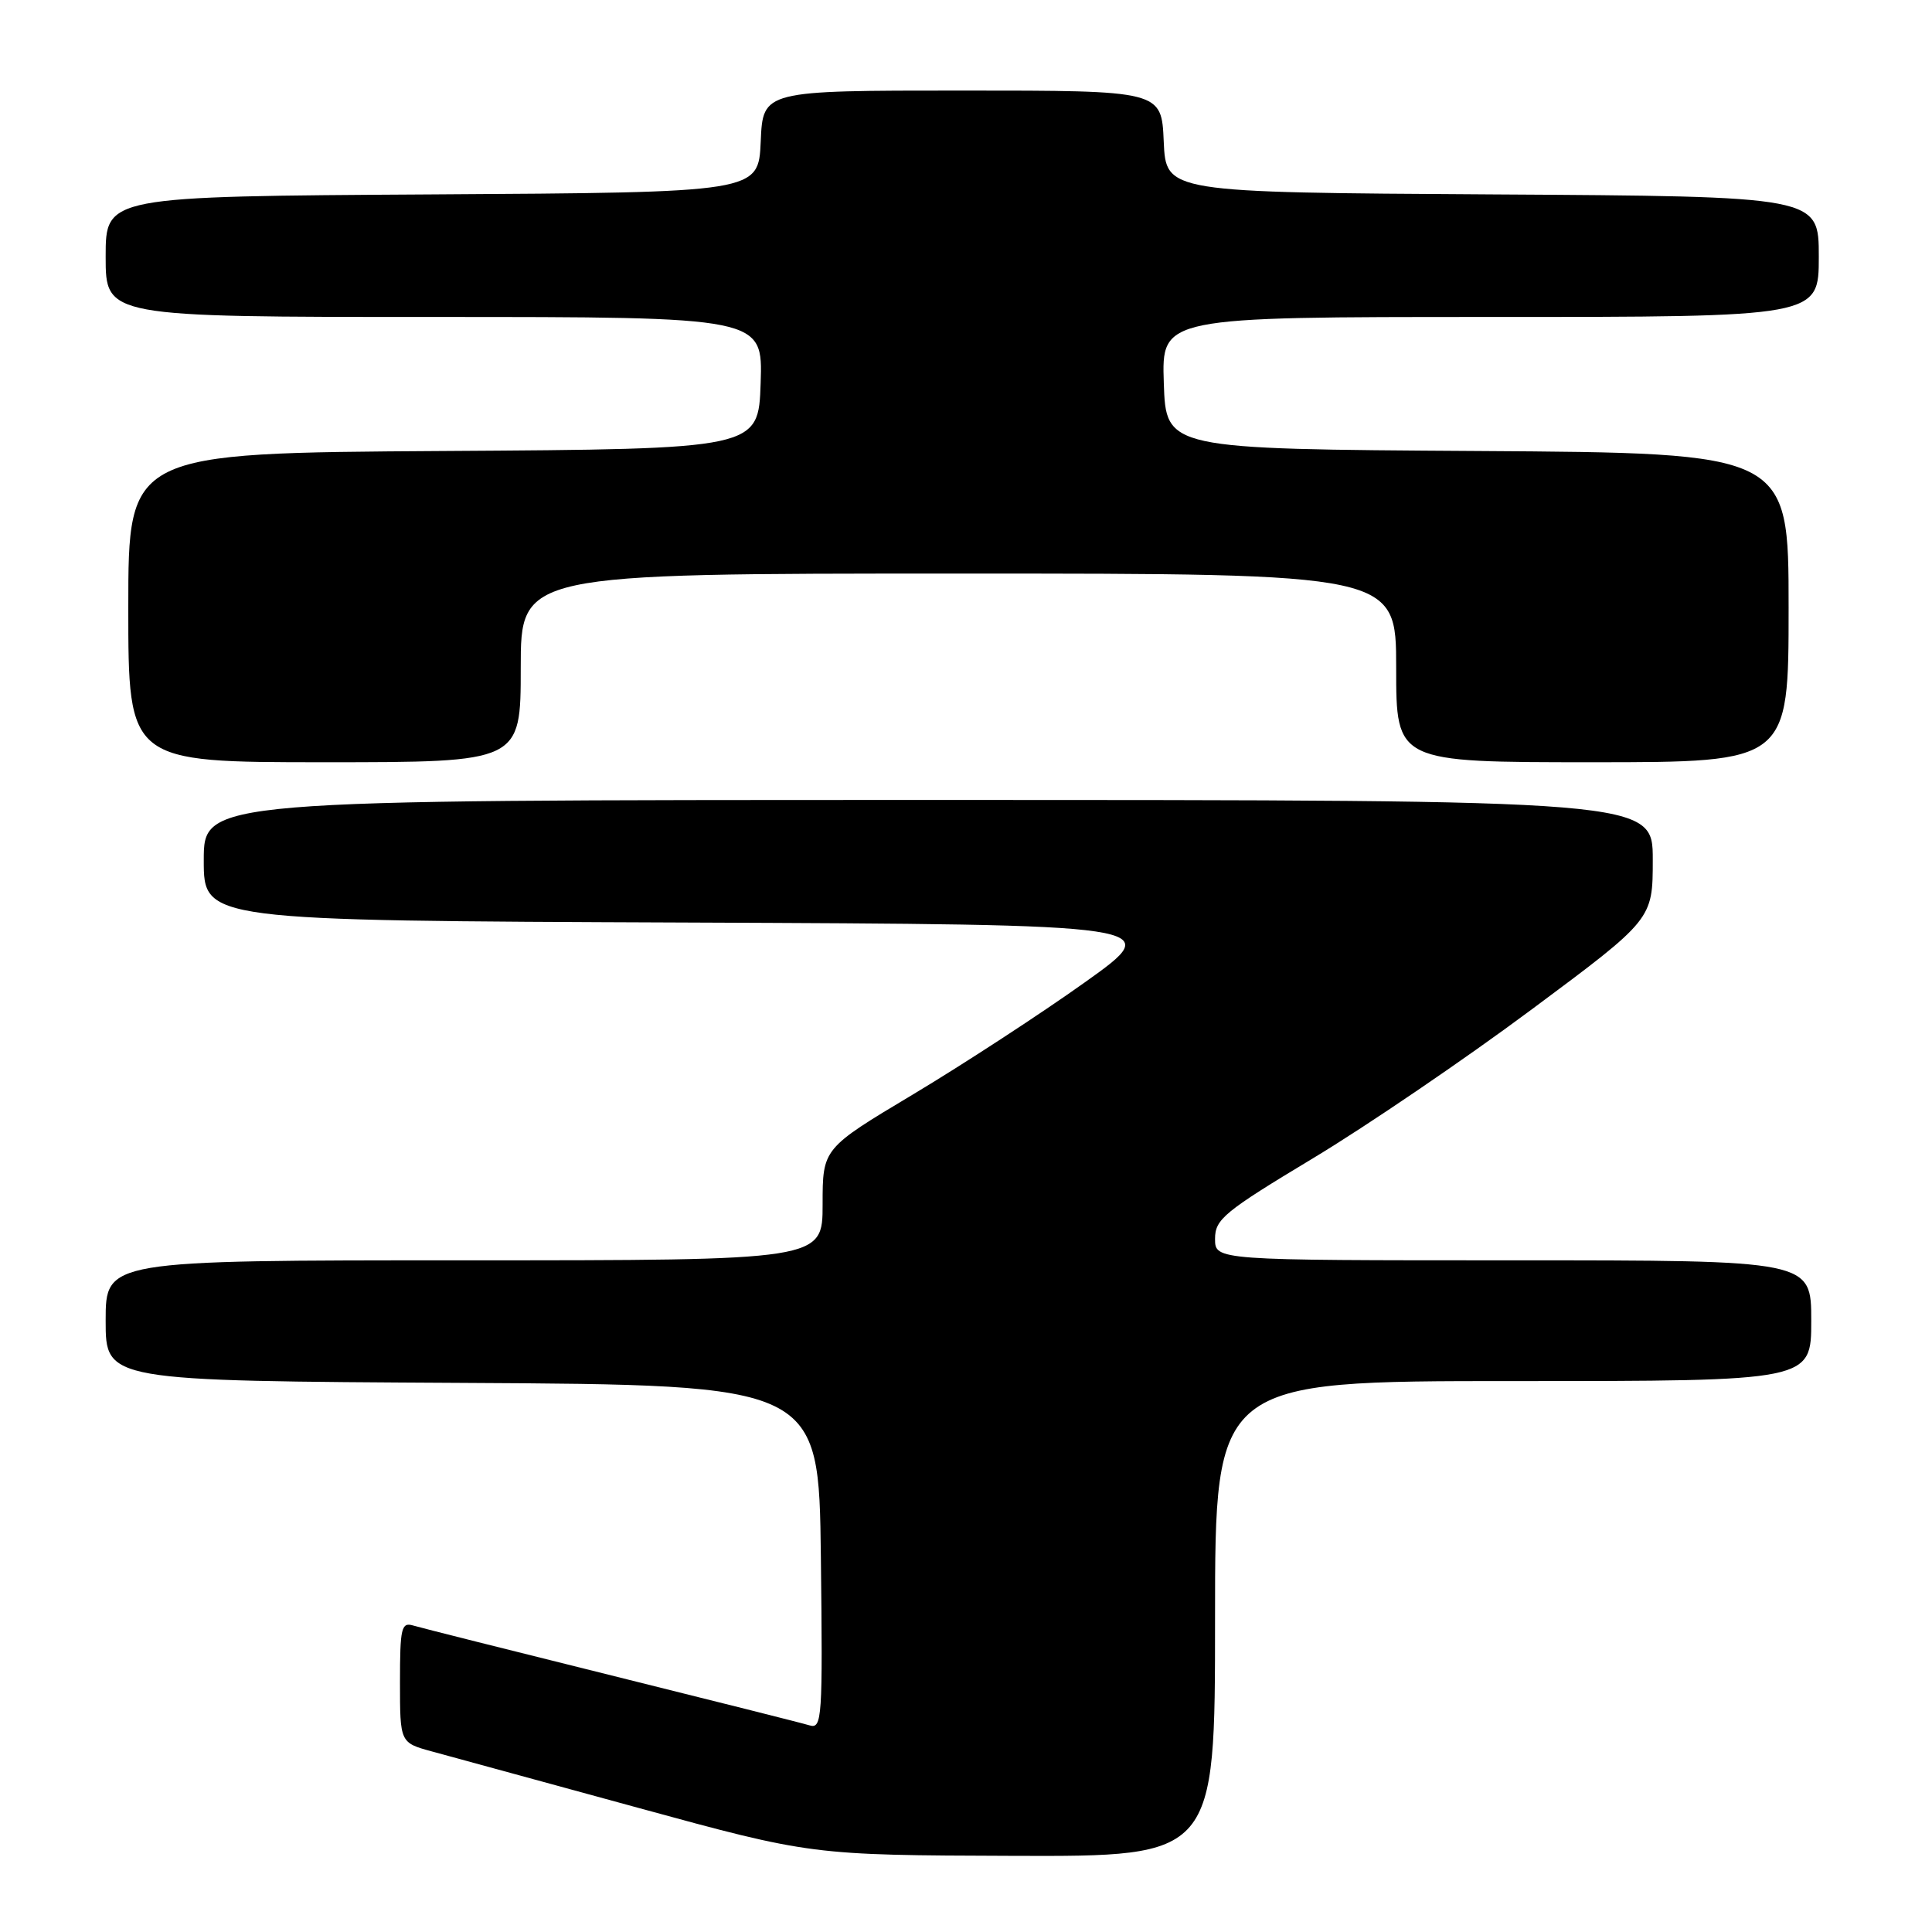 <?xml version="1.0" encoding="UTF-8" standalone="no"?>
<!DOCTYPE svg PUBLIC "-//W3C//DTD SVG 1.1//EN" "http://www.w3.org/Graphics/SVG/1.1/DTD/svg11.dtd" >
<svg xmlns="http://www.w3.org/2000/svg" xmlns:xlink="http://www.w3.org/1999/xlink" version="1.1" viewBox="0 0 256 256">
 <g >
 <path fill="currentColor"
d=" M 161.00 214.50 C 161.00 183.00 161.00 183.00 200.50 183.00 C 240.00 183.00 240.00 183.00 240.00 175.00 C 240.00 167.00 240.00 167.00 200.50 167.00 C 161.00 167.00 161.00 167.00 161.00 164.15 C 161.00 161.55 162.20 160.57 173.99 153.47 C 181.13 149.17 194.18 140.29 202.99 133.73 C 219.00 121.82 219.00 121.82 219.00 113.91 C 219.00 106.00 219.00 106.00 123.00 106.00 C 27.00 106.00 27.00 106.00 27.00 113.99 C 27.00 121.99 27.00 121.99 90.75 122.24 C 154.50 122.50 154.50 122.50 143.74 130.17 C 137.82 134.39 127.58 141.06 120.99 145.01 C 109.00 152.18 109.00 152.18 109.00 159.59 C 109.00 167.00 109.00 167.00 61.50 167.00 C 14.00 167.00 14.00 167.00 14.00 174.99 C 14.00 182.98 14.00 182.98 61.25 183.24 C 108.50 183.50 108.50 183.50 108.77 206.32 C 109.02 227.76 108.93 229.11 107.27 228.62 C 106.30 228.32 94.47 225.35 81.00 222.00 C 67.53 218.65 55.71 215.68 54.75 215.39 C 53.18 214.92 53.00 215.71 53.00 222.89 C 53.00 230.92 53.00 230.92 57.25 232.08 C 59.59 232.72 71.85 236.07 84.50 239.53 C 107.50 245.82 107.50 245.82 134.25 245.91 C 161.00 246.00 161.00 246.00 161.00 214.50 Z  M 69.00 88.50 C 69.00 76.00 69.00 76.00 127.00 76.00 C 185.00 76.00 185.00 76.00 185.00 88.50 C 185.00 101.00 185.00 101.00 211.00 101.00 C 237.00 101.00 237.00 101.00 237.00 80.51 C 237.00 60.02 237.00 60.02 195.75 59.76 C 154.50 59.50 154.50 59.50 154.21 50.75 C 153.92 42.00 153.92 42.00 197.46 42.00 C 241.00 42.00 241.00 42.00 241.00 34.01 C 241.00 26.02 241.00 26.02 197.75 25.76 C 154.50 25.50 154.50 25.50 154.20 18.75 C 153.91 12.00 153.91 12.00 127.50 12.00 C 101.09 12.00 101.09 12.00 100.80 18.75 C 100.50 25.50 100.50 25.50 57.25 25.76 C 14.00 26.02 14.00 26.02 14.00 34.01 C 14.00 42.00 14.00 42.00 57.54 42.00 C 101.08 42.00 101.08 42.00 100.79 50.75 C 100.50 59.50 100.50 59.50 58.75 59.76 C 17.00 60.02 17.00 60.02 17.00 80.51 C 17.00 101.00 17.00 101.00 43.00 101.00 C 69.00 101.00 69.00 101.00 69.00 88.50 Z "/>
</g>
</svg>